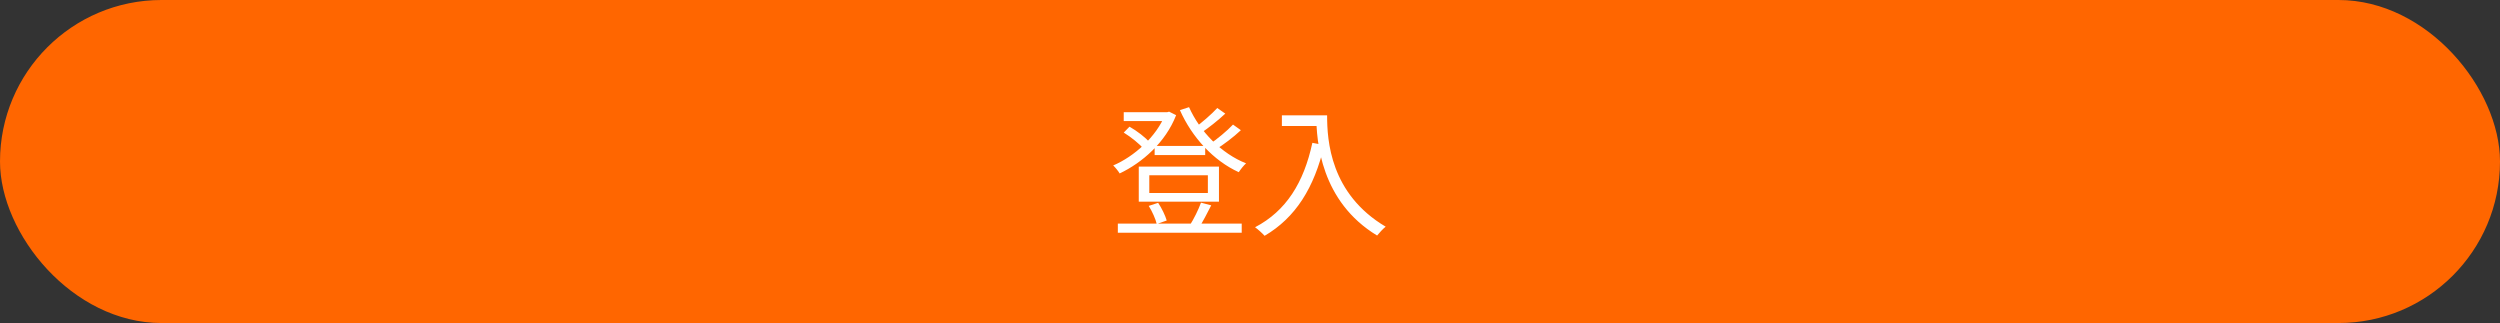 <svg width="356" height="46" viewBox="0 0 356 46" fill="none" xmlns="http://www.w3.org/2000/svg">
<rect x="0" y="0" width="356" height="46" fill="#333333" stroke="none"/>
<rect width="356" height="46" rx="23" fill="#FF6600"/>
<path d="M164.42 20.78H171.62V22.08H164.42V20.78ZM159.18 31.84H176.82V33.14H159.18V31.84ZM160.02 15.98H166.34V17.24H160.02V15.98ZM165.94 15.98H166.2L166.48 15.9L167.48 16.4C165.98 20.28 162.64 23.18 159.44 24.7C159.24 24.36 158.82 23.84 158.52 23.56C161.46 22.32 164.7 19.46 165.94 16.26V15.98ZM169.32 15.26C170.86 18.72 173.94 21.88 177.44 23.26C177.1 23.56 176.66 24.12 176.4 24.52C172.8 22.88 169.74 19.56 168.02 15.68L169.32 15.26ZM160.02 18.88L160.84 18.04C161.9 18.64 163.14 19.58 163.7 20.28L162.86 21.2C162.28 20.5 161.06 19.52 160.02 18.88ZM173.34 15.38L174.48 16.18C173.44 17.16 172.06 18.24 171.02 18.94L170.1 18.22C171.12 17.48 172.54 16.26 173.34 15.38ZM175.58 17.74L176.7 18.54C175.64 19.54 174.2 20.62 173.1 21.3L172.18 20.58C173.26 19.86 174.74 18.64 175.58 17.74ZM163.66 24.96V27.48H172V24.96H163.66ZM162.16 23.72H173.58V28.72H162.16V23.72ZM163.58 29.32L164.92 28.88C165.44 29.66 165.94 30.7 166.14 31.4L164.72 31.9C164.56 31.2 164.08 30.12 163.58 29.32ZM171.02 28.86L172.48 29.24C171.9 30.38 171.26 31.62 170.72 32.44L169.44 32.06C169.98 31.22 170.68 29.82 171.02 28.86ZM182.54 16.42H188.2V17.94H182.54V16.42ZM187.44 16.42H188.98C188.98 20 189.42 27.6 197.32 32.28C196.98 32.54 196.38 33.18 196.1 33.54C188.1 28.7 187.44 20.18 187.44 16.42ZM186.88 20.34L188.58 20.66C187.14 26.76 184.5 30.98 180.08 33.58C179.8 33.26 179.12 32.64 178.72 32.36C183.16 30.04 185.66 26 186.88 20.34Z" fill="white"/>
</svg>

